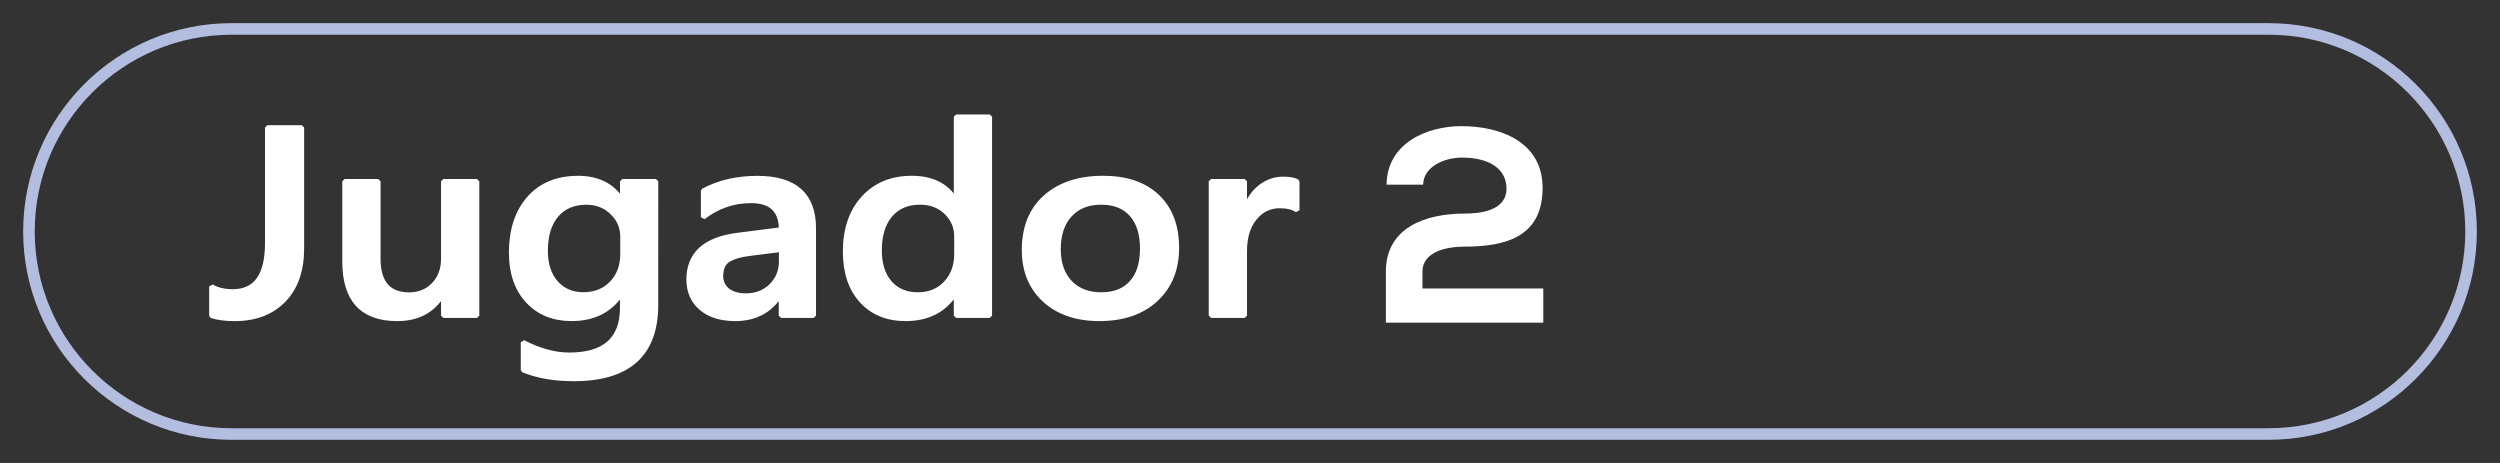 <?xml version="1.0" encoding="UTF-8" standalone="no"?>
<svg
   id="player"
   viewBox="0 0 108 20"
   version="1.1"
   sodipodi:docname="Player2-Oyuncu.svg"
   inkscape:version="1.3.2 (091e20e, 2023-11-25, custom)"
   xmlns:inkscape="http://www.inkscape.org/namespaces/inkscape"
   xmlns:sodipodi="http://sodipodi.sourceforge.net/DTD/sodipodi-0.dtd"
   xmlns="http://www.w3.org/2000/svg"
   xmlns:svg="http://www.w3.org/2000/svg">
  <rect x="0" y="0" width="108" height="20" fill="#333333" stroke="none"/>
  <sodipodi:namedview
     id="namedview8"
     pagecolor="#ffffff"
     bordercolor="#000000"
     borderopacity="0.25"
     inkscape:showpageshadow="2"
     inkscape:pageopacity="0.0"
     inkscape:pagecheckerboard="0"
     inkscape:deskcolor="#d1d1d1"
     inkscape:zoom="6.1851852"
     inkscape:cx="54"
     inkscape:cy="9.9431137"
     inkscape:window-width="1920"
     inkscape:window-height="1009"
     inkscape:window-x="-8"
     inkscape:window-y="-8"
     inkscape:window-maximized="1"
     inkscape:current-layer="player" />
  <defs
     id="defs1">
    <style
       id="style1">.cls-1{fill:#b3bde0;}.cls-1,.cls-2{stroke-width:0px;}.cls-2{fill:#fff;}</style>
  </defs>
  <path
     class="cls-1"
     d="M98,1.5c4.69,0,8.5,3.81,8.5,8.5s-3.81,8.5-8.5,8.5H10c-4.69,0-8.5-3.81-8.5-8.5S5.31,1.5,10,1.5h88M98,1H10C5.03,1,1,5.03,1,10h0c0,4.97,4.03,9,9,9h88c4.97,0,9-4.03,9-9h0c0-4.97-4.03-9-9-9h0Z"
     id="path1" />
  <path
     class="cls-2"
     d="M 59.9,7.987 C 59.91,6.219 61.59,5.45 63.14,5.45 c 1.68,0 3.5,0.679 3.5,2.667 0,2.127 -1.61,2.537 -3.37,2.537 -0.7,0 -1.82,0.18 -1.82,1.089 v 0.719 h 5.22 V 13.94 h -6.8 v -2.207 c 0,-1.928 1.75,-2.507 3.41,-2.507 0.64,0 1.8,-0.11 1.8,-1.079 C 65.08,7.238 64.25,6.808 63.17,6.808 c -0.83,0 -1.68,0.42 -1.69,1.169 h -1.57 z"
     id="path8-0"
     style="fill:#ffffff;fill-opacity:1;stroke-width:0px" />
  <path
     d="m 13.039,10.723 q 0,1.445 -0.789,2.25 -0.789,0.799 -2.105,0.799 -0.614,0 -1.009,-0.13 v -1.27 q 0.357,0.221 0.921,0.221 1.491,0 1.491,-2.086 V 5.509 h 1.491 z m 7.567,2.913 h -1.453 v -0.918 h -0.025 q -0.633,1.054 -1.967,1.054 -2.274,0 -2.274,-2.471 V 7.833 h 1.453 v 3.333 q 0,1.564 1.334,1.564 0.645,0 1.059,-0.431 0.42,-0.431 0.42,-1.128 V 7.833 h 1.453 z m 7.73,-0.465 q 0,3.197 -3.552,3.197 -1.253,0 -2.186,-0.38 v -1.202 q 1.052,0.544 1.998,0.544 2.287,0 2.287,-2.035 v -0.635 h -0.025 q -0.72,1.111 -2.167,1.111 -1.171,0 -1.892,-0.771 -0.714,-0.777 -0.714,-2.08 0,-1.479 0.771,-2.352 0.771,-0.873 2.117,-0.873 1.272,0 1.886,0.941 h 0.025 V 7.833 h 1.453 z m -1.441,-2.194 v -0.754 q 0,-0.612 -0.451,-1.043 -0.445,-0.436 -1.115,-0.436 -0.827,0 -1.297,0.555 -0.464,0.55 -0.464,1.542 0,0.856 0.445,1.372 0.451,0.51 1.19,0.51 0.752,0 1.222,-0.487 0.47,-0.493 0.47,-1.258 z m 8.257,2.658 h -1.41 v -0.907 h -0.025 q -0.664,1.043 -1.948,1.043 -0.946,0 -1.485,-0.465 -0.532,-0.465 -0.532,-1.23 0,-1.644 2.092,-1.916 l 1.904,-0.244 q 0,-1.241 -1.303,-1.241 -1.146,0 -2.067,0.714 V 8.241 q 1.015,-0.544 2.343,-0.544 2.431,0 2.431,2.165 z m -1.403,-2.851 -1.347,0.17 q -0.626,0.074 -0.946,0.278 -0.313,0.198 -0.313,0.703 0,0.368 0.288,0.606 0.294,0.232 0.783,0.232 0.664,0 1.096,-0.419 0.439,-0.425 0.439,-1.066 z m 9.008,2.851 h -1.453 v -0.986 h -0.025 q -0.702,1.122 -2.161,1.122 -1.184,0 -1.898,-0.777 -0.708,-0.782 -0.708,-2.126 0,-1.44 0.783,-2.307 0.789,-0.867 2.099,-0.867 1.297,0 1.886,0.941 h 0.025 V 5.044 h 1.453 z m -1.435,-2.653 v -0.76 q 0,-0.618 -0.445,-1.049 -0.445,-0.431 -1.134,-0.431 -0.814,0 -1.284,0.55 -0.464,0.55 -0.464,1.525 0,0.884 0.445,1.4 0.451,0.51 1.209,0.51 0.745,0 1.209,-0.493 0.464,-0.499 0.464,-1.253 z m 6.177,2.789 q -1.485,0 -2.374,-0.811 -0.883,-0.816 -0.883,-2.16 0,-1.462 0.921,-2.284 0.927,-0.822 2.493,-0.822 1.503,0 2.343,0.799 0.839,0.799 0.839,2.216 0,1.389 -0.908,2.228 -0.902,0.833 -2.431,0.833 z m 0.069,-5.028 q -0.852,0 -1.347,0.538 -0.495,0.538 -0.495,1.485 0,0.913 0.501,1.44 0.501,0.521 1.341,0.521 0.858,0 1.316,-0.516 0.464,-0.516 0.464,-1.468 0,-0.958 -0.464,-1.479 -0.457,-0.521 -1.316,-0.521 z m 8.47,0.34 q -0.263,-0.187 -0.758,-0.187 -0.645,0 -1.077,0.527 -0.432,0.527 -0.432,1.434 v 2.777 H 52.317 V 7.833 h 1.453 v 1.196 h 0.025 q 0.213,-0.612 0.652,-0.952 0.445,-0.346 0.99,-0.346 0.395,0 0.601,0.108 z"
     id="text3-8-8"
     style="font-weight:600;font-size:12.204px;font-family:'Yu Gothic UI';-inkscape-font-specification:'Yu Gothic UI, Semi-Bold';fill:#ffffff;fill-opacity:1;stroke:#ffffff;stroke-width:0.2;stroke-linecap:round;stroke-linejoin:bevel;stroke-miterlimit:2;stroke-dasharray:none;stroke-opacity:1;paint-order:markers fill stroke"
     aria-label="Jugador" />
</svg>
